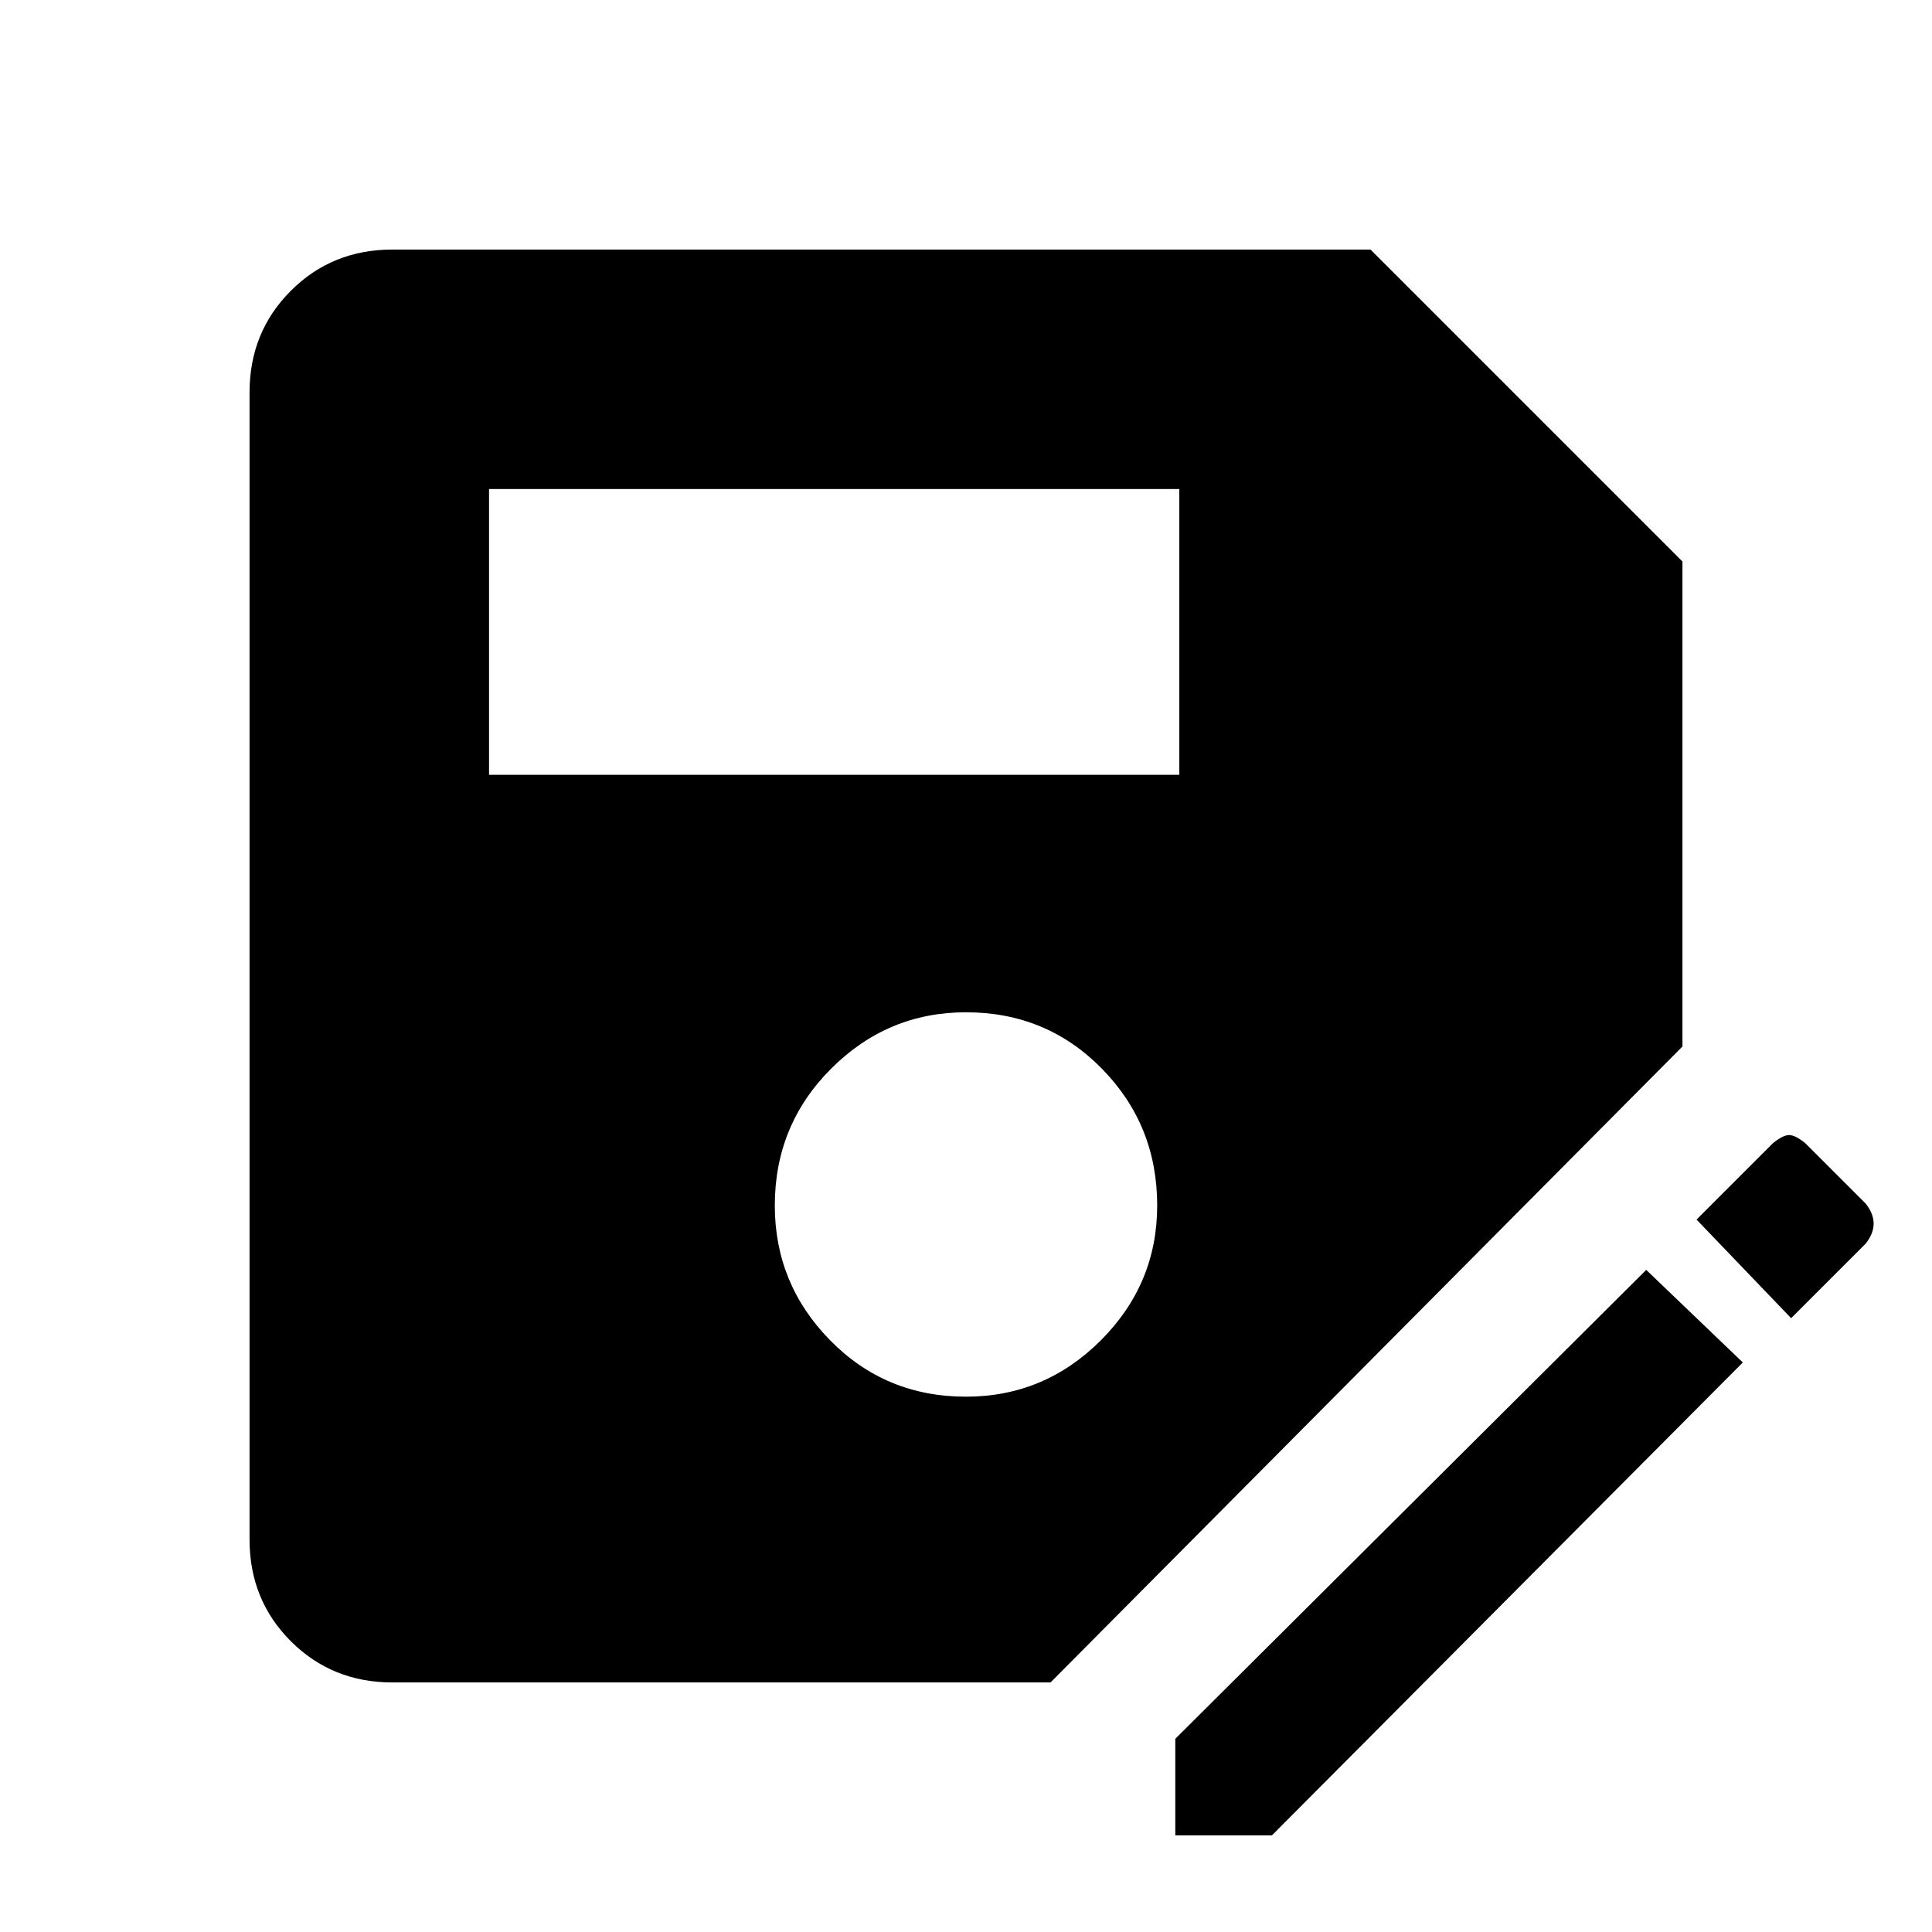 <svg xmlns="http://www.w3.org/2000/svg" height="48" width="48"><path d="M9.75 41.8q-1.5 0-2.525-1.025T6.2 38.25V9.75q0-1.5 1.025-2.525T9.75 6.2h24.3l7.75 7.75V26L26.1 41.8ZM24 34.7q1.95 0 3.35-1.4 1.4-1.4 1.4-3.35 0-2-1.375-3.4T24 25.15q-1.95 0-3.35 1.4-1.4 1.4-1.4 3.4 0 1.95 1.375 3.35Q22 34.7 24 34.7ZM12.15 19.25H29.3v-7.1H12.15ZM29.2 45.6v-2.4l11.7-11.65 2.4 2.3L31.6 45.6Zm15.3-12.85-2.35-2.45 1.9-1.9q.25-.2.4-.2.15 0 .4.2l1.5 1.5q.2.25.2.5t-.2.5Z"/></svg>